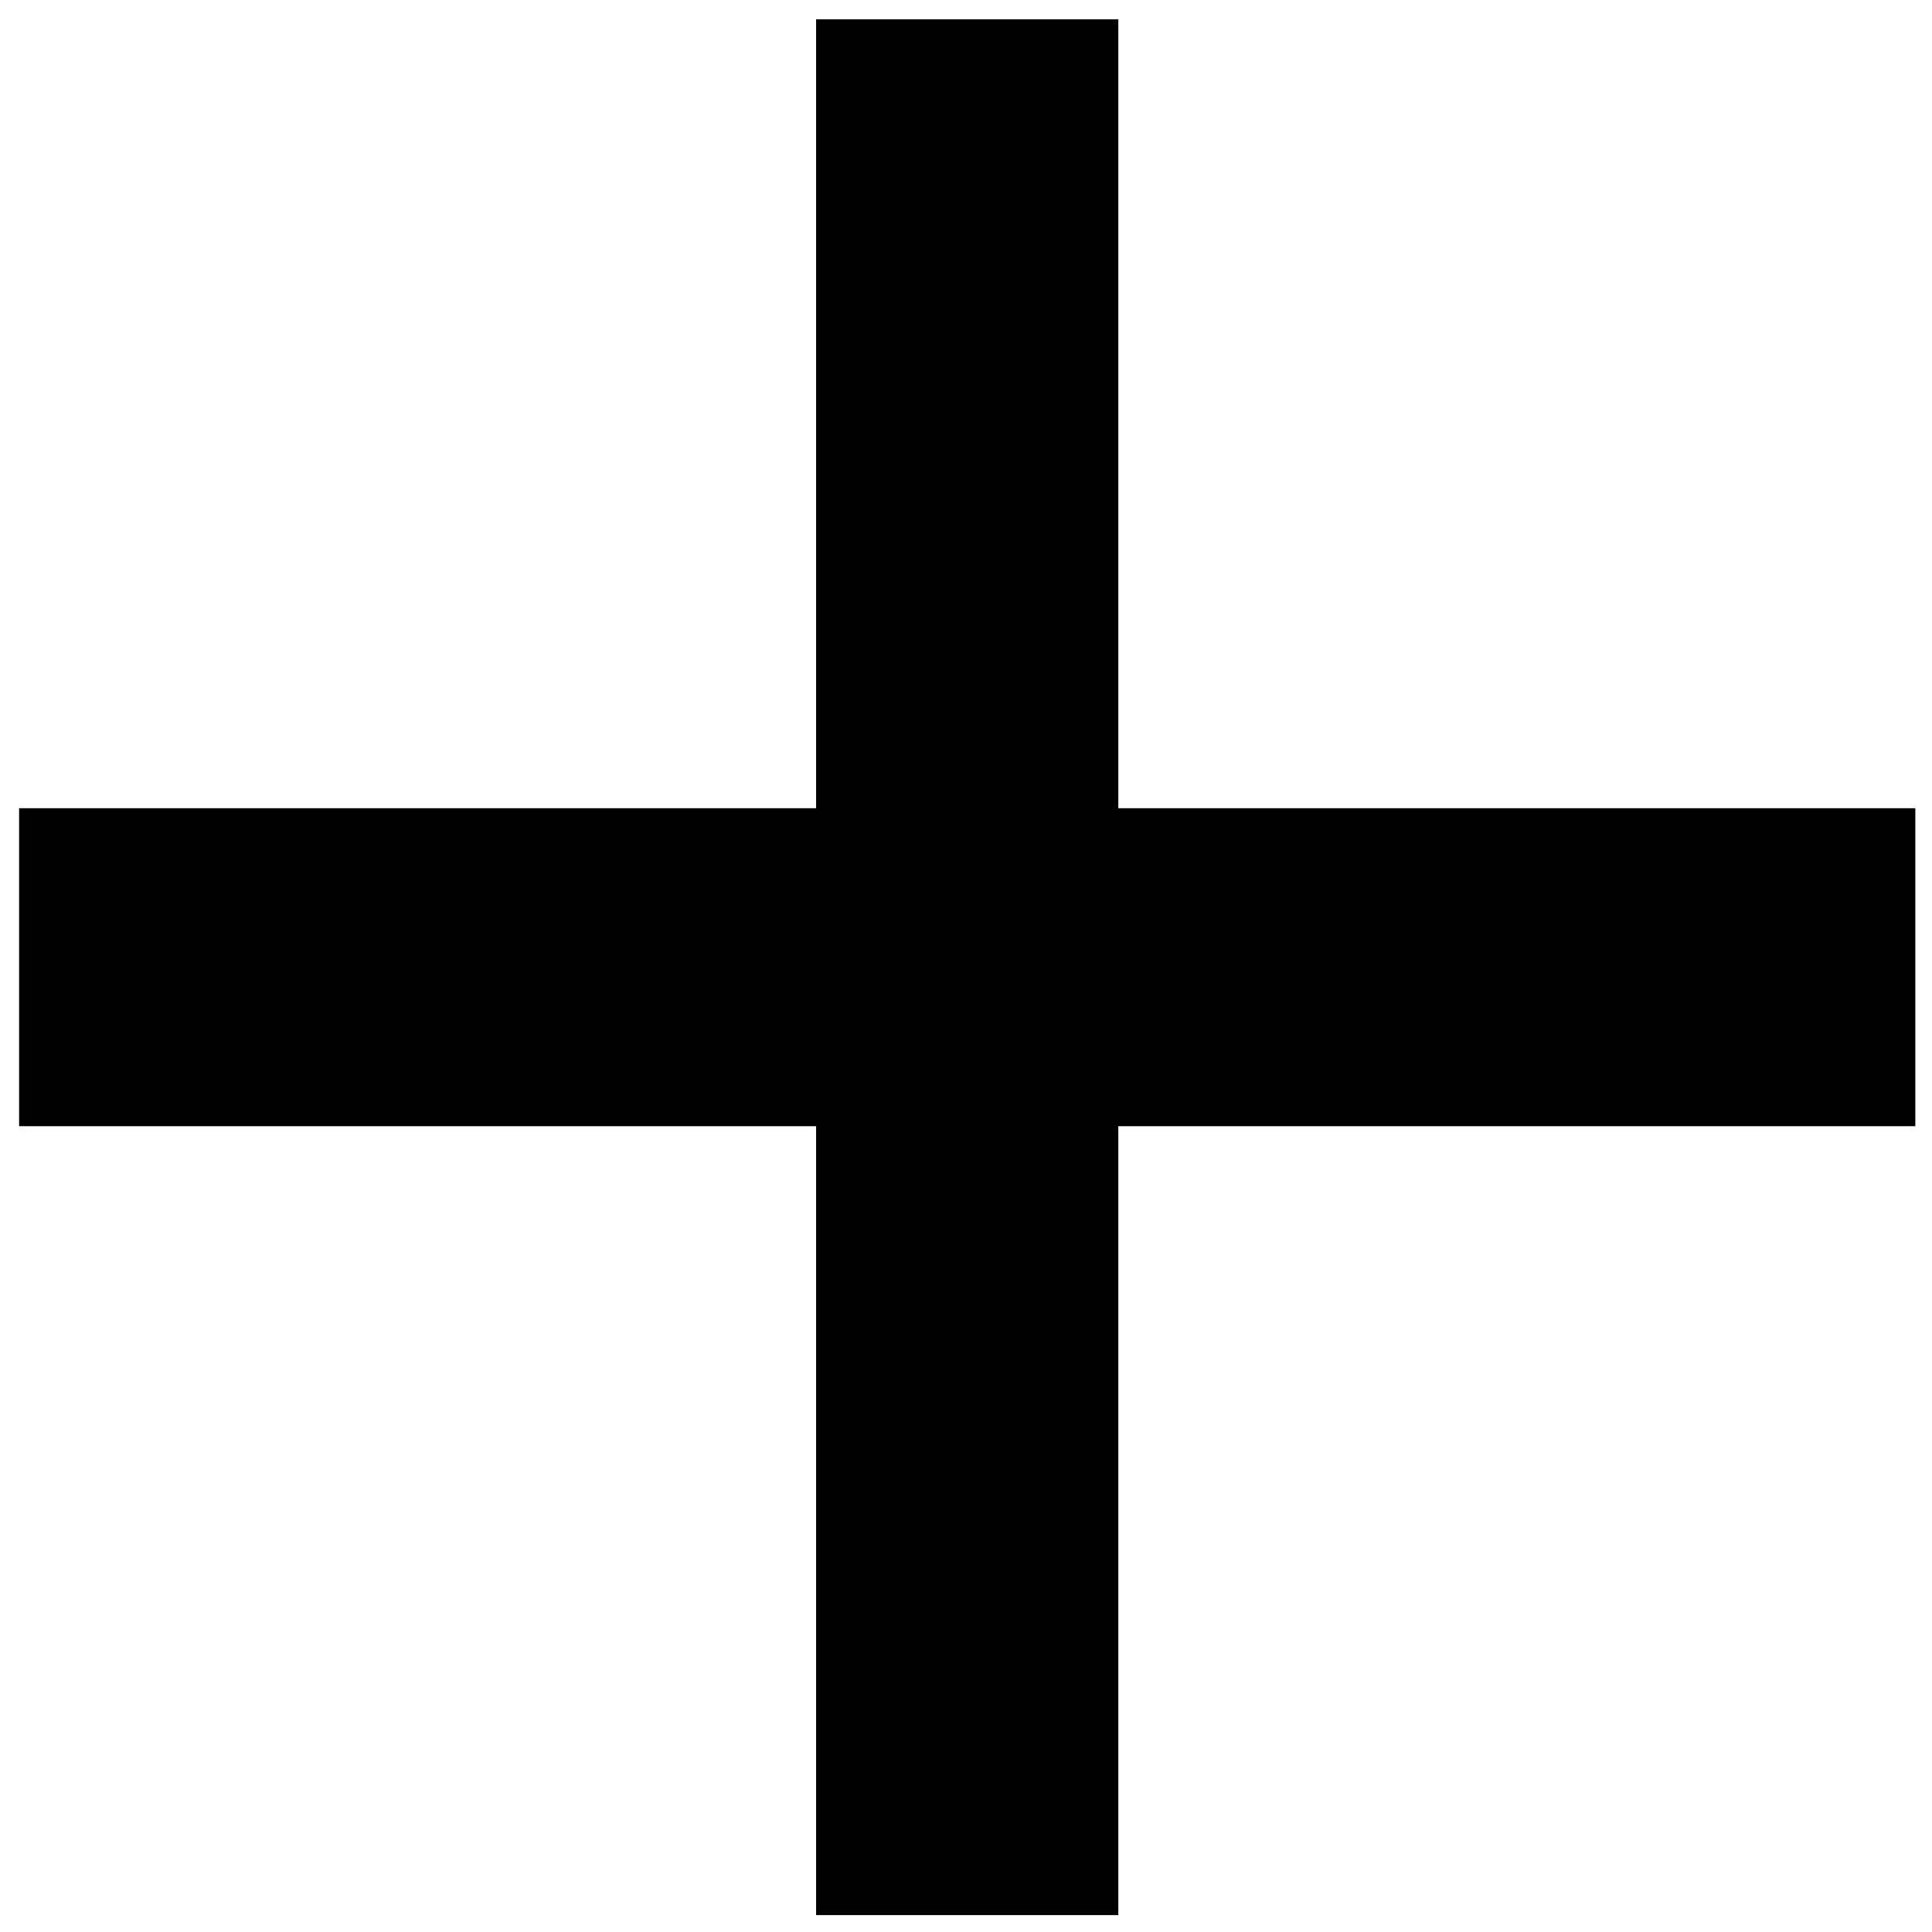 <?xml version="1.0" encoding="UTF-8"?>
<!DOCTYPE svg PUBLIC "-//W3C//DTD SVG 1.1//EN" "http://www.w3.org/Graphics/SVG/1.1/DTD/svg11.dtd">
<svg version="1.1" xmlns="http://www.w3.org/2000/svg" xmlns:xlink="http://www.w3.org/1999/xlink" x="0" y="0" width="800" height="800" viewBox="0, 0, 800, 800">
  <g id="add" transform="translate(0, 0)">
    <g>
      <path d="M462.567,8.5 L462.567,335.167 L792.593,335.167 L792.593,465.833 L462.567,465.833 L462.567,792.5 L338.433,792.5 L338.433,465.833 L8.407,465.833 L8.407,335.167 L338.433,335.167 L338.433,8.5 L462.567,8.5 z" fill="#000000"/>
      <path d="M462.567,8.5 L462.567,335.167 L792.593,335.167 L792.593,465.833 L462.567,465.833 L462.567,792.5 L338.433,792.5 L338.433,465.833 L8.407,465.833 L8.407,335.167 L338.433,335.167 L338.433,8.5 L462.567,8.5 z" fill-opacity="0" stroke="#000000" stroke-width="1"/>
    </g>
  </g>
</svg>
